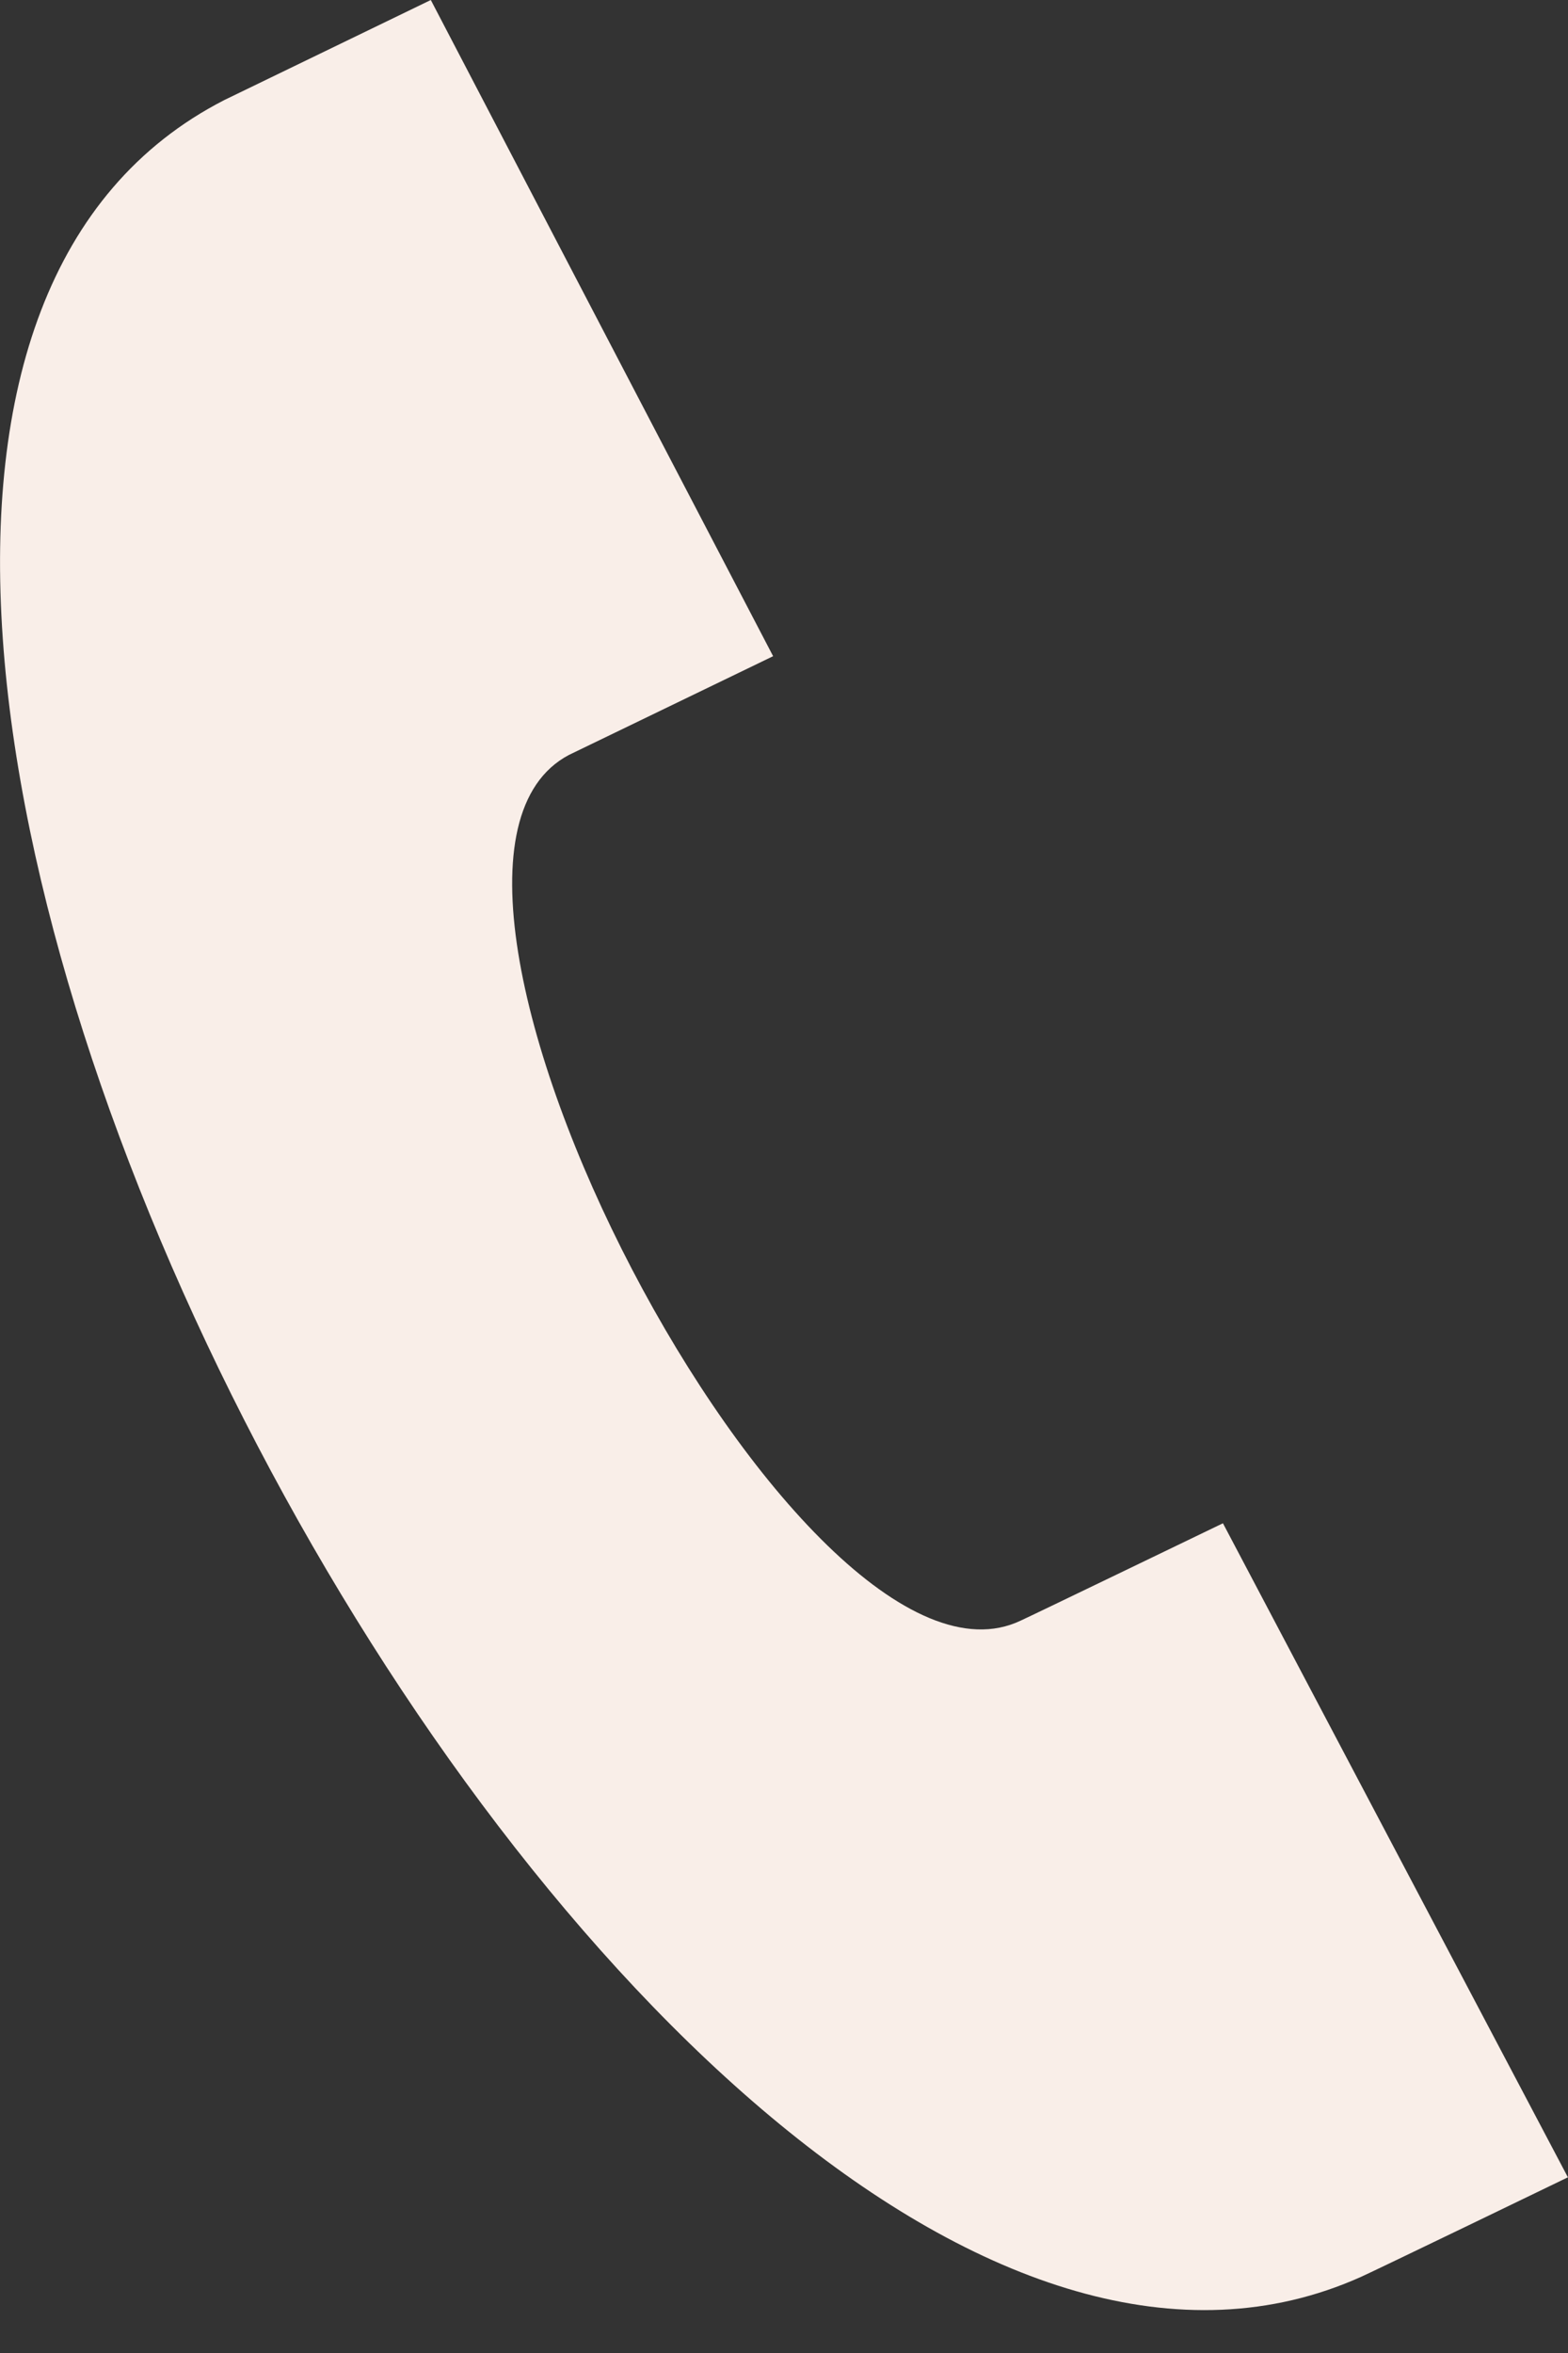 <svg width="16" height="24" viewBox="0 0 16 24" fill="none" xmlns="http://www.w3.org/2000/svg">
<rect x="0" y="0" width="16" height="24" fill="#333333" stroke="none"/>
<path d="M15.999 22.208L12.479 15.537C12.47 15.541 10.505 16.49 10.415 16.53C8.175 17.596 3.616 8.852 5.806 7.7L7.889 6.693L4.396 0L2.29 1.02C-4.912 4.707 6.523 26.528 13.889 23.223C14.011 23.169 15.992 22.212 15.999 22.208Z" fill="#F9EEE8"/>
</svg>
